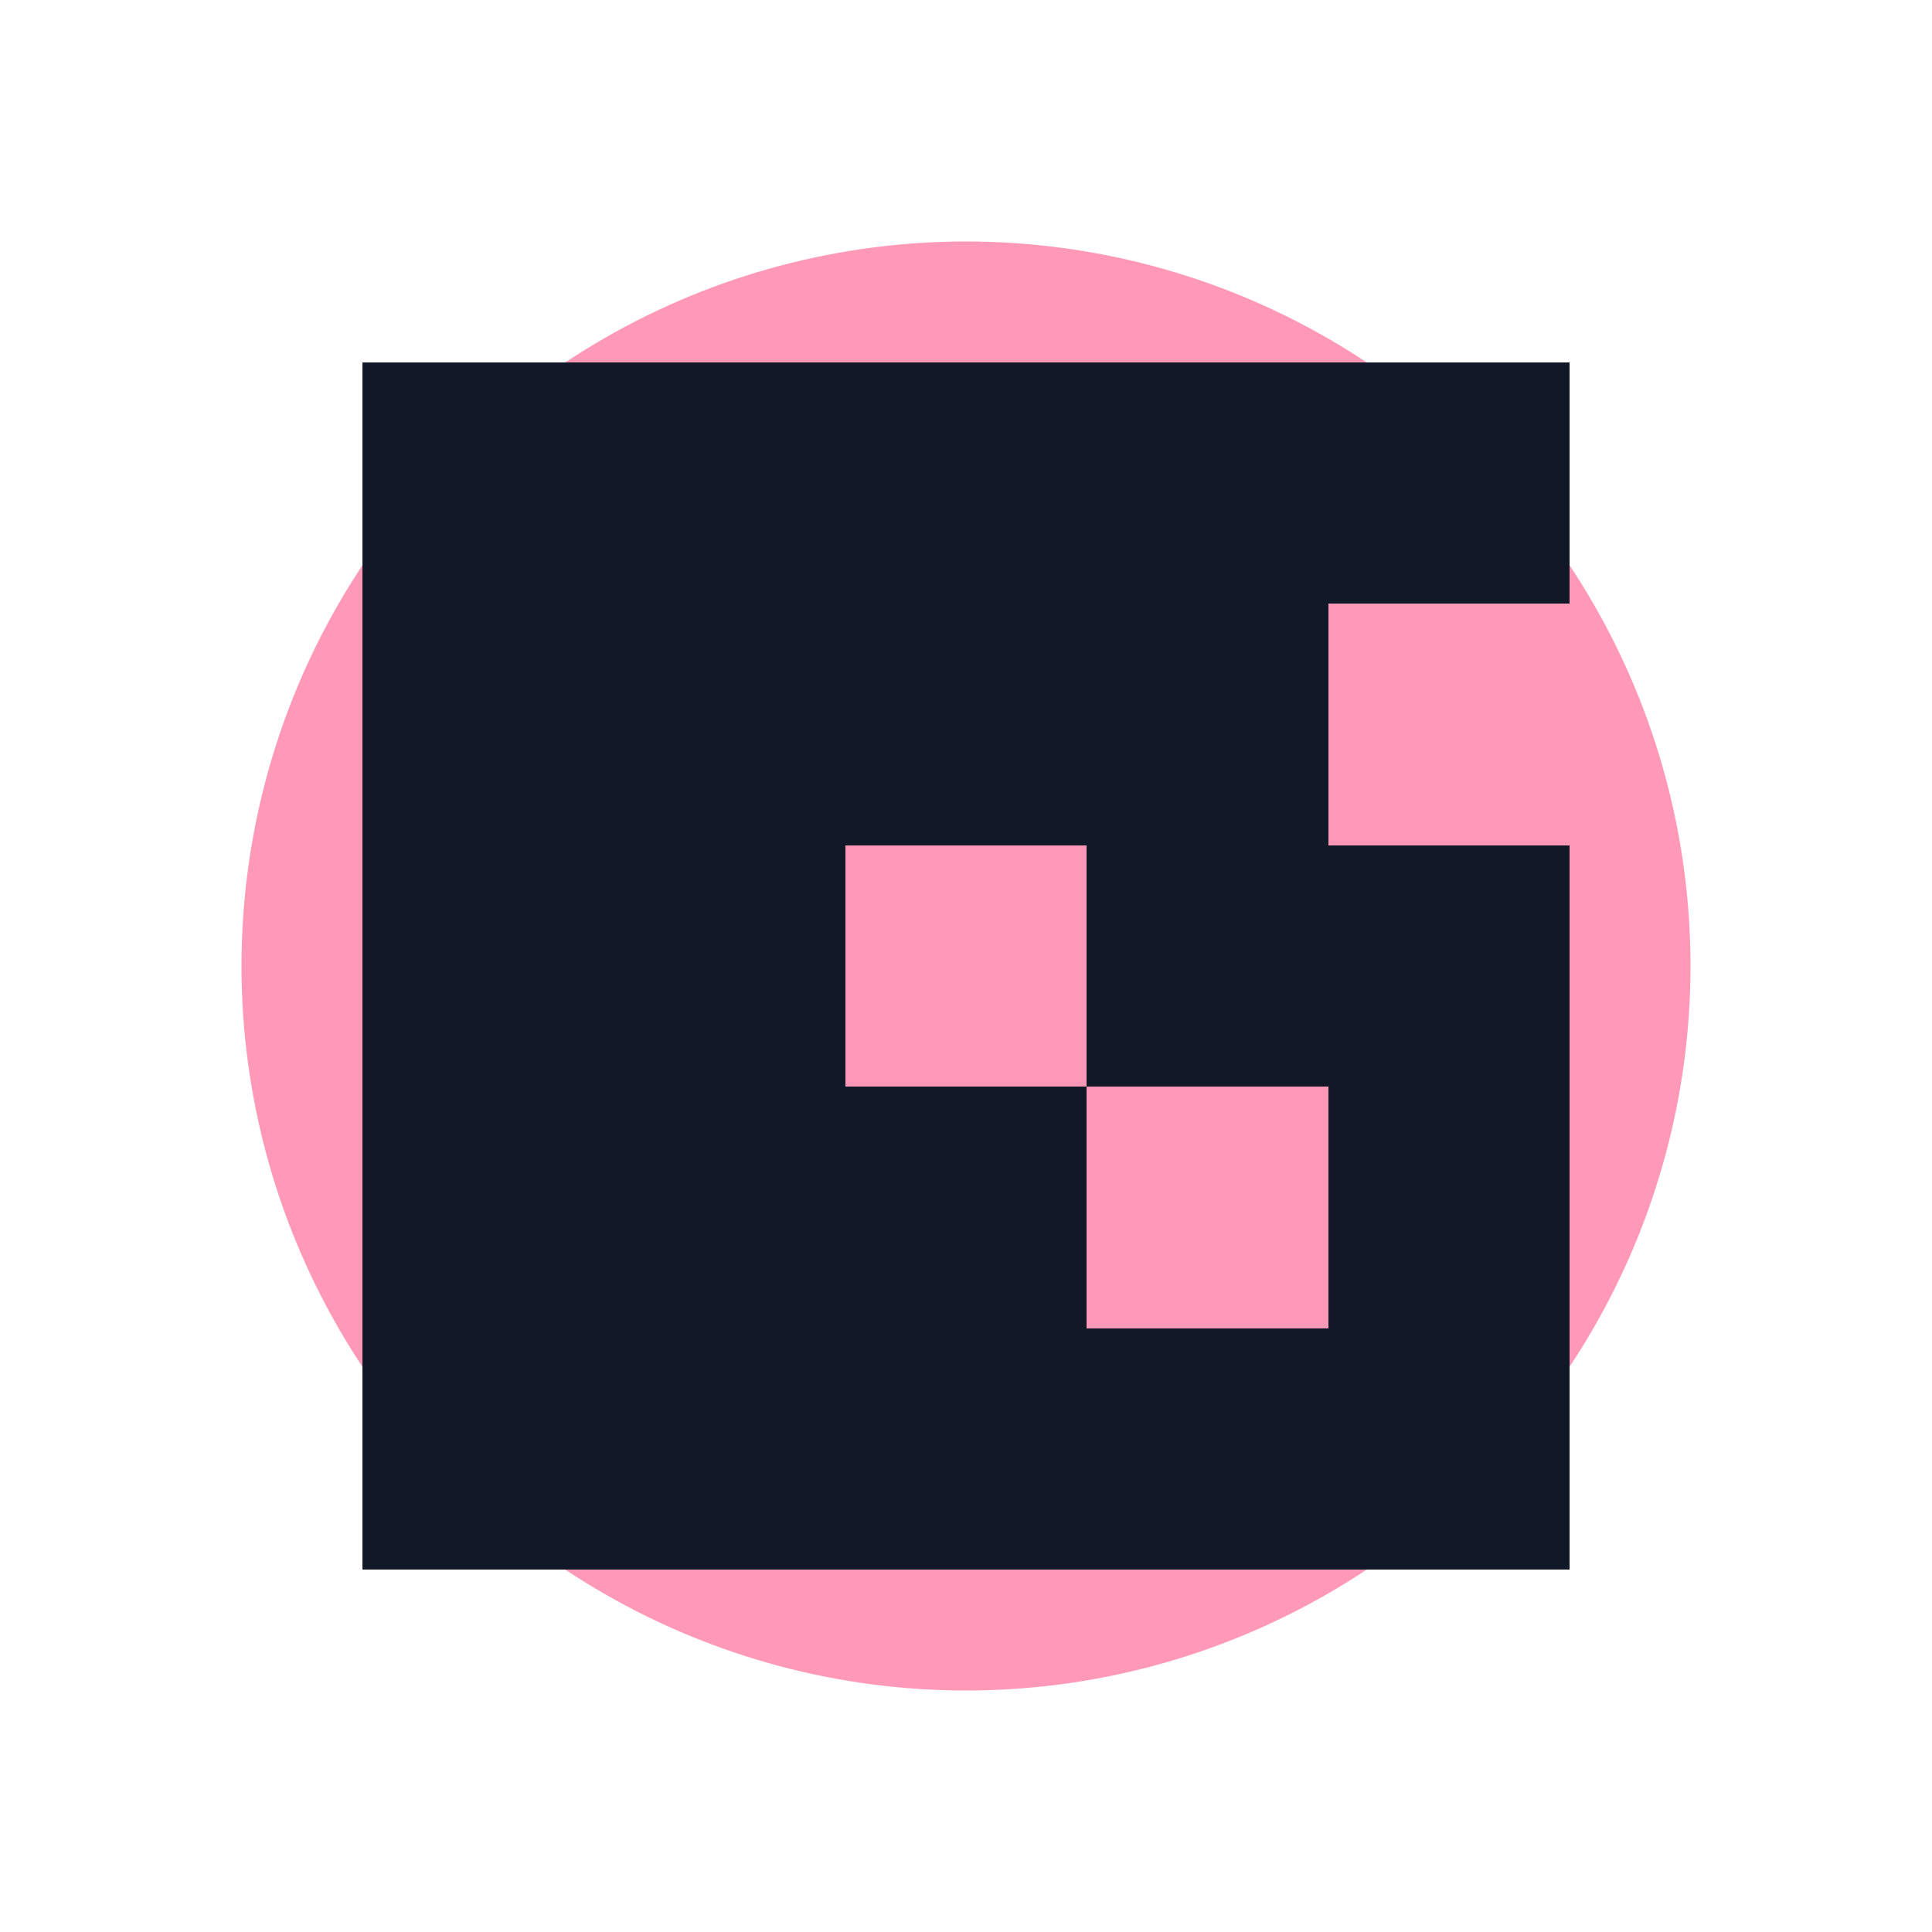 <svg xmlns="http://www.w3.org/2000/svg" viewBox="0 0 400 400"><path d="M0 0,h400,v400,h-400,z" fill="#ffffff"/><circle cx="200" cy="200" r="150" fill="#FF99B7"/><path d="M75 75,h50,v50,h-50,v-50,M125 75,h50,v50,h-50,v-50,M175 75,h50,v50,h-50,v-50,M225 75,h50,v50,h-50,v-50,M275 75,h50,v50,h-50,v-50,M75 125,h50,v50,h-50,v-50,M125 125,h50,v50,h-50,v-50,M175 125,h50,v50,h-50,v-50,M225 125,h50,v50,h-50,v-50,M75 175,h50,v50,h-50,v-50,M125 175,h50,v50,h-50,v-50,M225 175,h50,v50,h-50,v-50,M275 175,h50,v50,h-50,v-50,M75 225,h50,v50,h-50,v-50,M125 225,h50,v50,h-50,v-50,M175 225,h50,v50,h-50,v-50,M275 225,h50,v50,h-50,v-50,M75 275,h50,v50,h-50,v-50,M125 275,h50,v50,h-50,v-50,M175 275,h50,v50,h-50,v-50,M225 275,h50,v50,h-50,v-50,M275 275,h50,v50,h-50,v-50" fill="#111827" shape-rendering="crispEdges"/></svg>